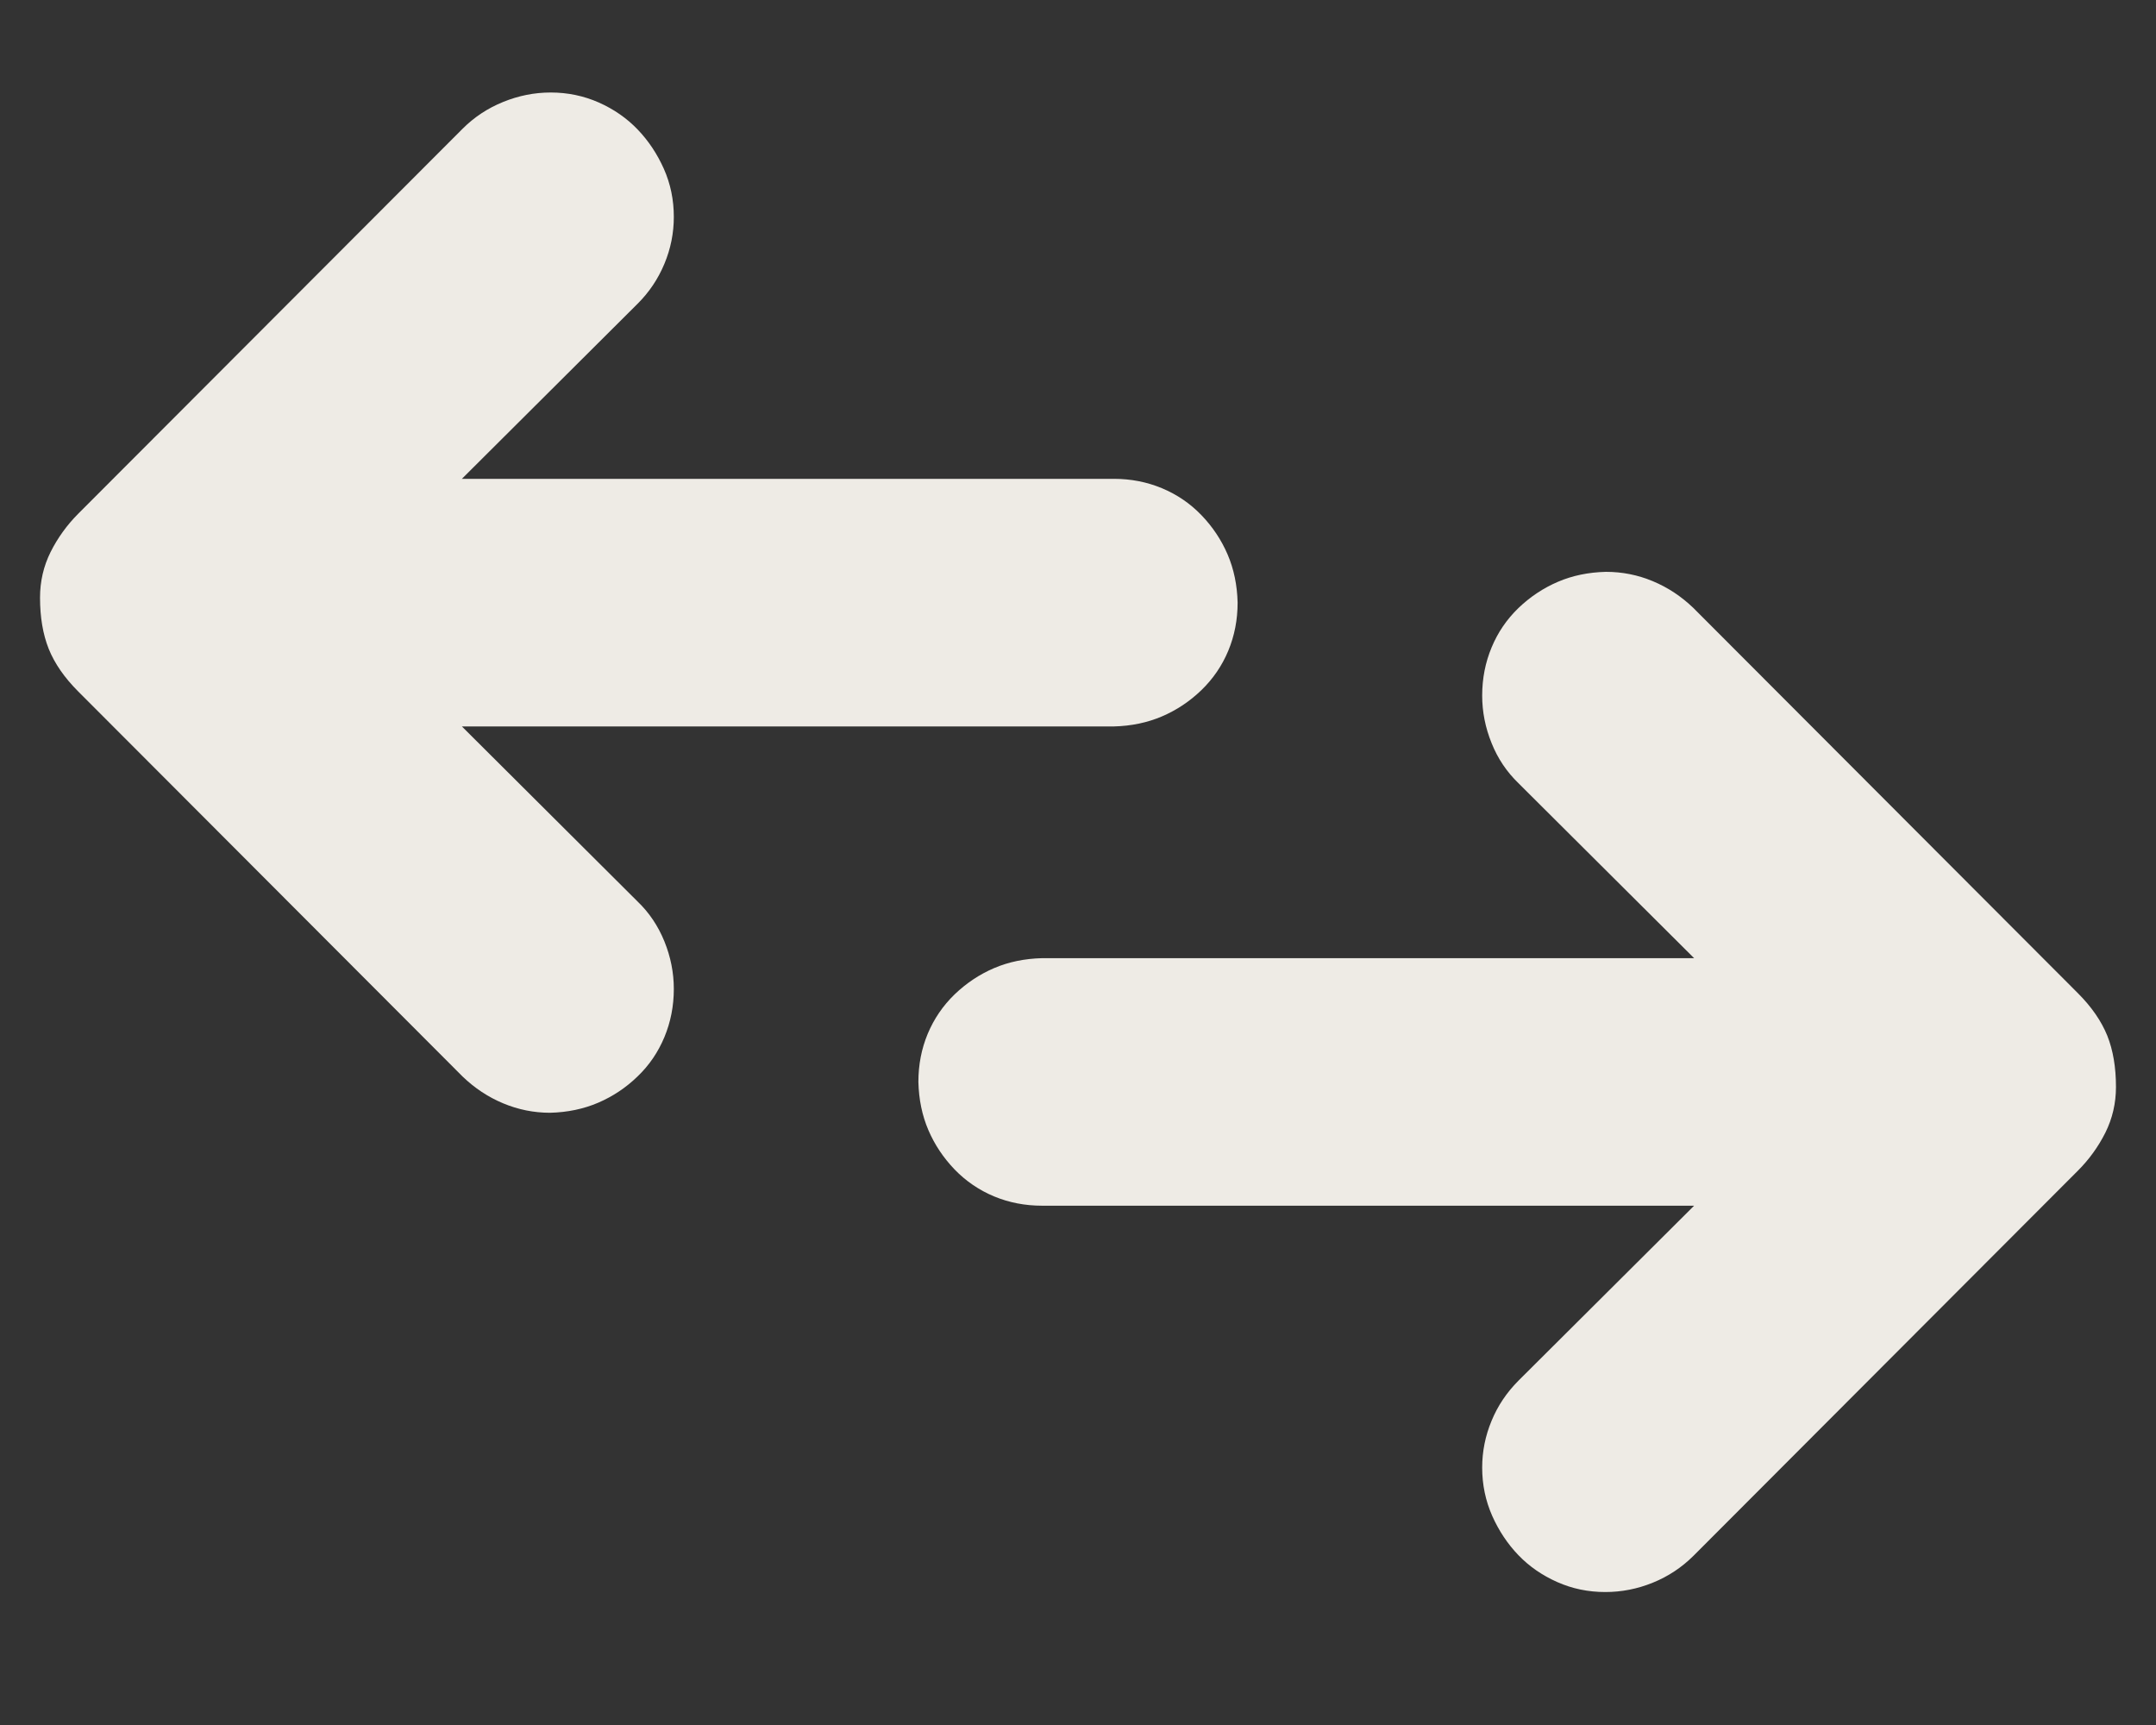 <svg width="30" height="24" viewBox="0 0 30 24" fill="none" xmlns="http://www.w3.org/2000/svg">
<rect x="0" y="0" width="30" height="24" fill="#333333" stroke="none"/>
<g clip-path="url(#clip0_2655_719)">
<path d="M17.221 8.384C17.221 8.622 17.178 8.845 17.091 9.054C17.004 9.263 16.879 9.445 16.717 9.602C16.554 9.759 16.372 9.88 16.169 9.967C15.966 10.054 15.742 10.101 15.499 10.107H6.427L8.871 12.542C9.034 12.698 9.158 12.884 9.245 13.098C9.332 13.313 9.376 13.533 9.376 13.759C9.376 13.997 9.332 14.22 9.245 14.429C9.158 14.638 9.034 14.821 8.871 14.977C8.709 15.134 8.526 15.255 8.324 15.342C8.121 15.429 7.897 15.476 7.654 15.482C7.428 15.482 7.21 15.438 7.002 15.351C6.793 15.264 6.604 15.139 6.436 14.977L1.087 9.619C0.896 9.428 0.76 9.231 0.678 9.028C0.597 8.825 0.557 8.587 0.557 8.315C0.557 8.089 0.606 7.877 0.704 7.68C0.803 7.483 0.931 7.306 1.087 7.149L6.436 1.792C6.599 1.629 6.787 1.505 7.002 1.418C7.216 1.331 7.436 1.287 7.663 1.287C7.9 1.287 8.123 1.334 8.332 1.426C8.541 1.519 8.721 1.644 8.871 1.8C9.022 1.957 9.144 2.14 9.237 2.348C9.33 2.557 9.376 2.78 9.376 3.018C9.376 3.244 9.332 3.462 9.245 3.67C9.158 3.879 9.034 4.065 8.871 4.227L6.427 6.662H15.499C15.737 6.662 15.96 6.706 16.169 6.793C16.377 6.88 16.56 7.004 16.717 7.167C16.873 7.329 16.995 7.512 17.082 7.715C17.169 7.918 17.215 8.141 17.221 8.384Z" fill="#EEEBE5"/>
</g>
<g clip-path="url(#clip1_2655_719)">
<path d="M12.779 15.053C12.779 14.815 12.822 14.592 12.909 14.383C12.996 14.175 13.121 13.992 13.283 13.835C13.446 13.679 13.628 13.557 13.831 13.47C14.034 13.383 14.258 13.337 14.501 13.331L23.573 13.331L21.128 10.896C20.966 10.739 20.841 10.554 20.755 10.339C20.668 10.124 20.624 9.904 20.624 9.678C20.624 9.44 20.668 9.217 20.755 9.008C20.841 8.8 20.966 8.617 21.128 8.46C21.291 8.304 21.474 8.182 21.677 8.095C21.879 8.008 22.103 7.962 22.346 7.956C22.572 7.956 22.79 7.999 22.998 8.086C23.207 8.173 23.396 8.298 23.564 8.46L28.913 13.818C29.104 14.009 29.24 14.207 29.322 14.409C29.403 14.612 29.443 14.85 29.443 15.123C29.443 15.349 29.394 15.56 29.296 15.758C29.197 15.955 29.069 16.132 28.913 16.288L23.564 21.646C23.401 21.808 23.213 21.933 22.998 22.02C22.784 22.107 22.564 22.15 22.337 22.15C22.1 22.15 21.877 22.104 21.668 22.011C21.459 21.918 21.279 21.794 21.128 21.637C20.978 21.481 20.856 21.298 20.763 21.089C20.671 20.88 20.624 20.657 20.624 20.419C20.624 20.193 20.668 19.976 20.755 19.767C20.841 19.558 20.966 19.373 21.128 19.21L23.573 16.775L14.501 16.775C14.263 16.775 14.04 16.732 13.831 16.645C13.623 16.558 13.44 16.433 13.283 16.271C13.127 16.108 13.005 15.926 12.918 15.723C12.831 15.52 12.785 15.297 12.779 15.053Z" fill="#EEEBE5"/>
</g>
<defs>
<clipPath id="clip0_2655_719">
<rect width="17.812" height="17.812" fill="white"/>
</clipPath>
<clipPath id="clip1_2655_719">
<rect width="17.812" height="17.812" fill="white" transform="translate(30 23.438) rotate(180)"/>
</clipPath>
</defs>
</svg>
